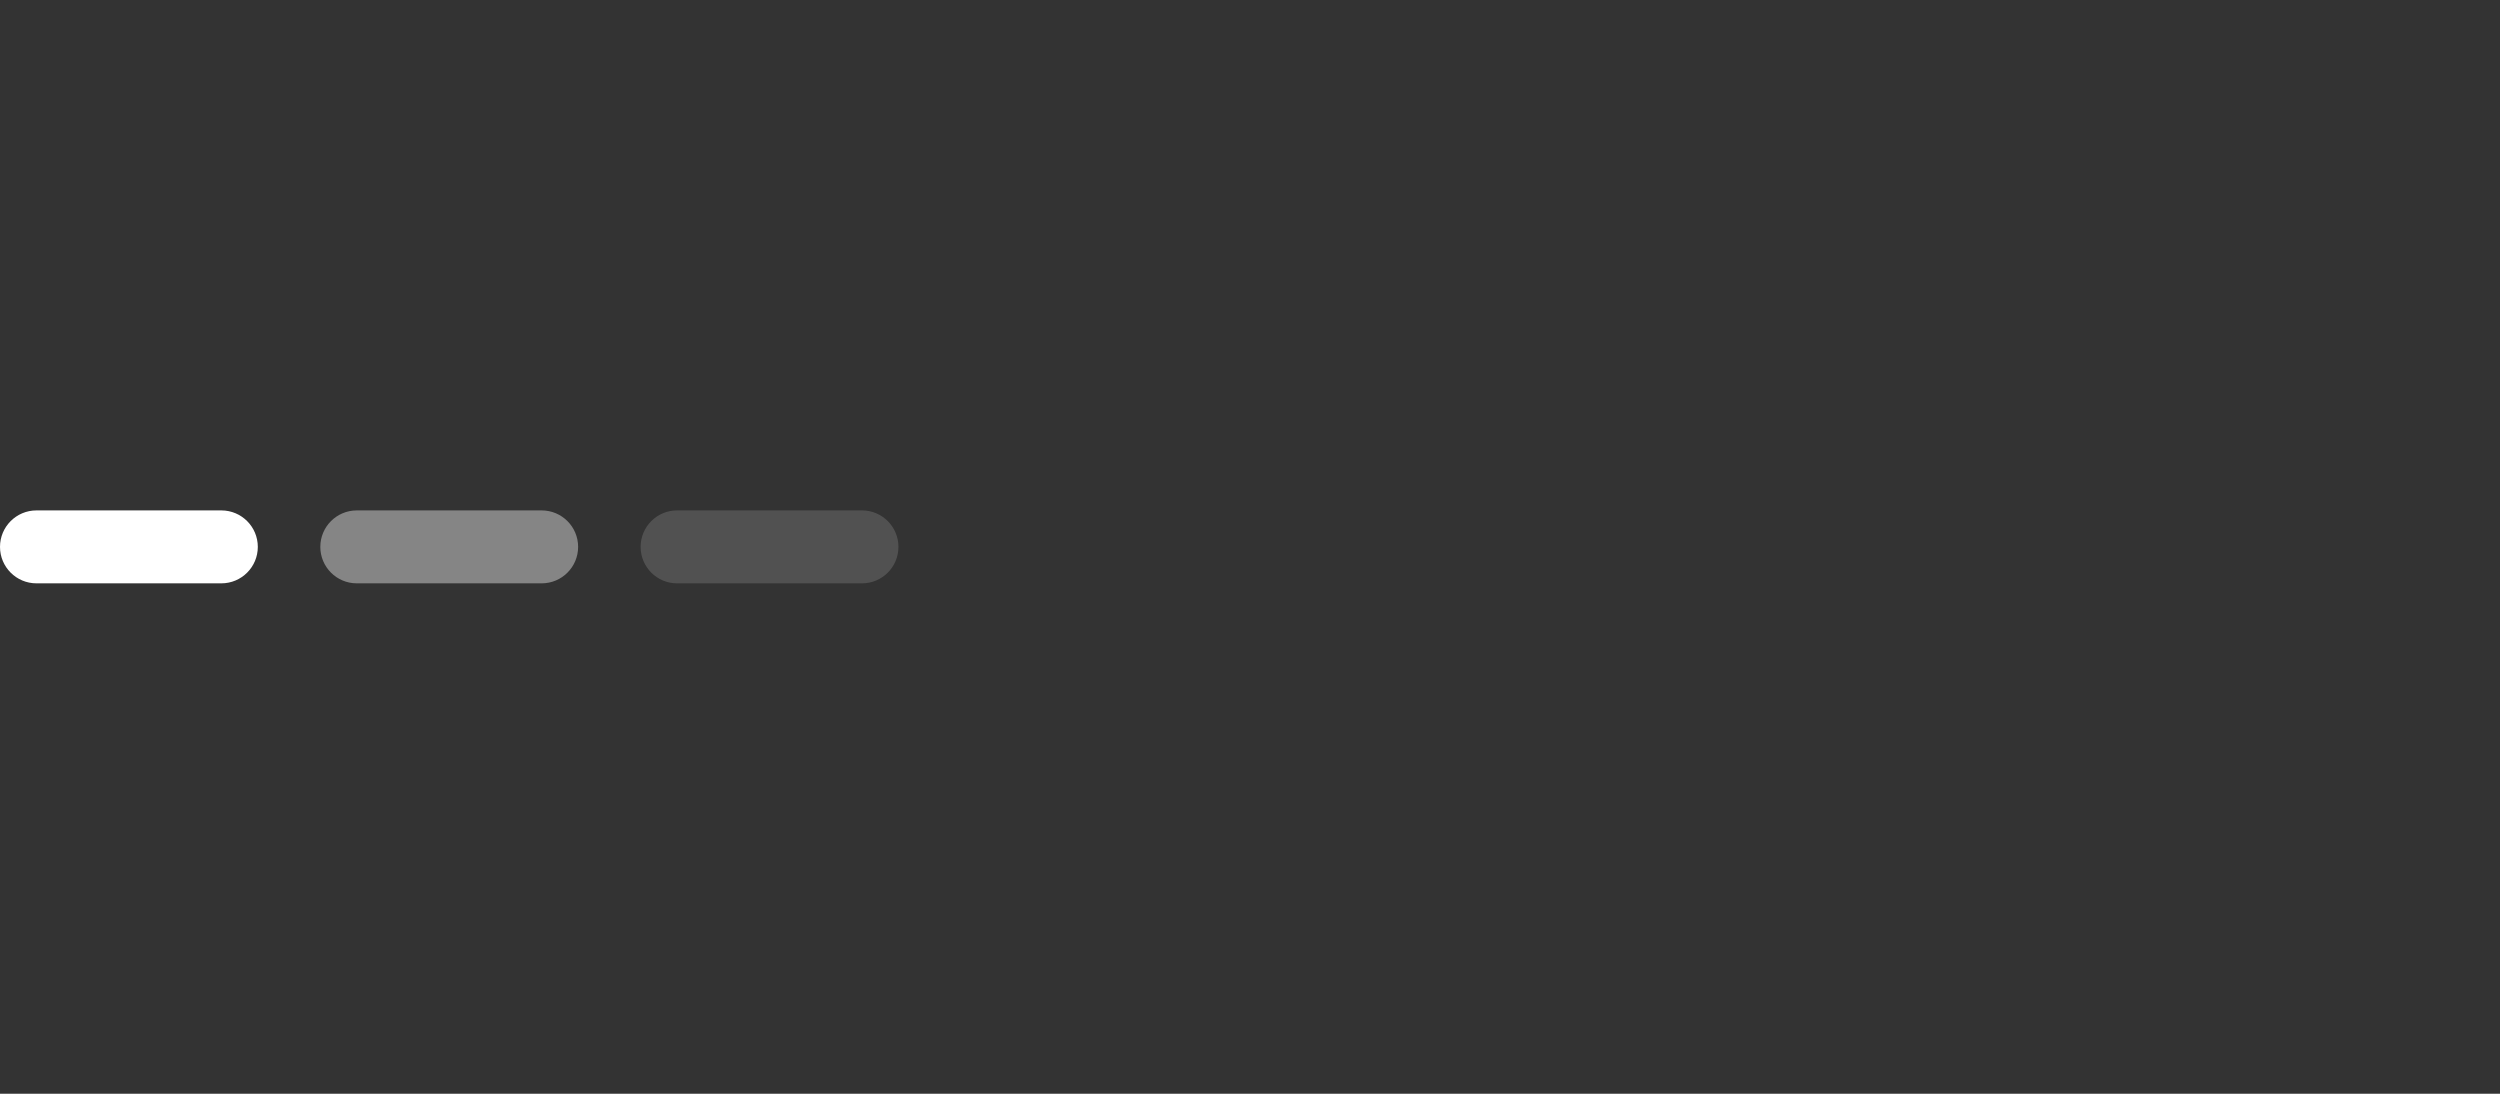 <svg width="80" height="35" viewBox="0 0 80 35" fill="none" xmlns="http://www.w3.org/2000/svg">
<rect x="0" y="0" width="80" height="35" fill="#333333" stroke="none"/>
<path d="M0 17.5C0 16.856 0.522 16.333 1.167 16.333H7.083C7.728 16.333 8.25 16.856 8.25 17.5C8.25 18.144 7.728 18.667 7.083 18.667H1.167C0.522 18.667 0 18.144 0 17.5Z" fill="white"/>
<path d="M10.25 17.5C10.25 16.856 10.772 16.333 11.417 16.333H17.333C17.978 16.333 18.5 16.856 18.5 17.5C18.5 18.144 17.978 18.667 17.333 18.667H11.417C10.772 18.667 10.25 18.144 10.25 17.5Z" fill="white" fill-opacity="0.4"/>
<path d="M20.5 17.5C20.5 16.856 21.022 16.333 21.667 16.333H27.583C28.228 16.333 28.75 16.856 28.75 17.5C28.75 18.144 28.228 18.667 27.583 18.667H21.667C21.022 18.667 20.5 18.144 20.5 17.5Z" fill="white" fill-opacity="0.15"/>
</svg>
